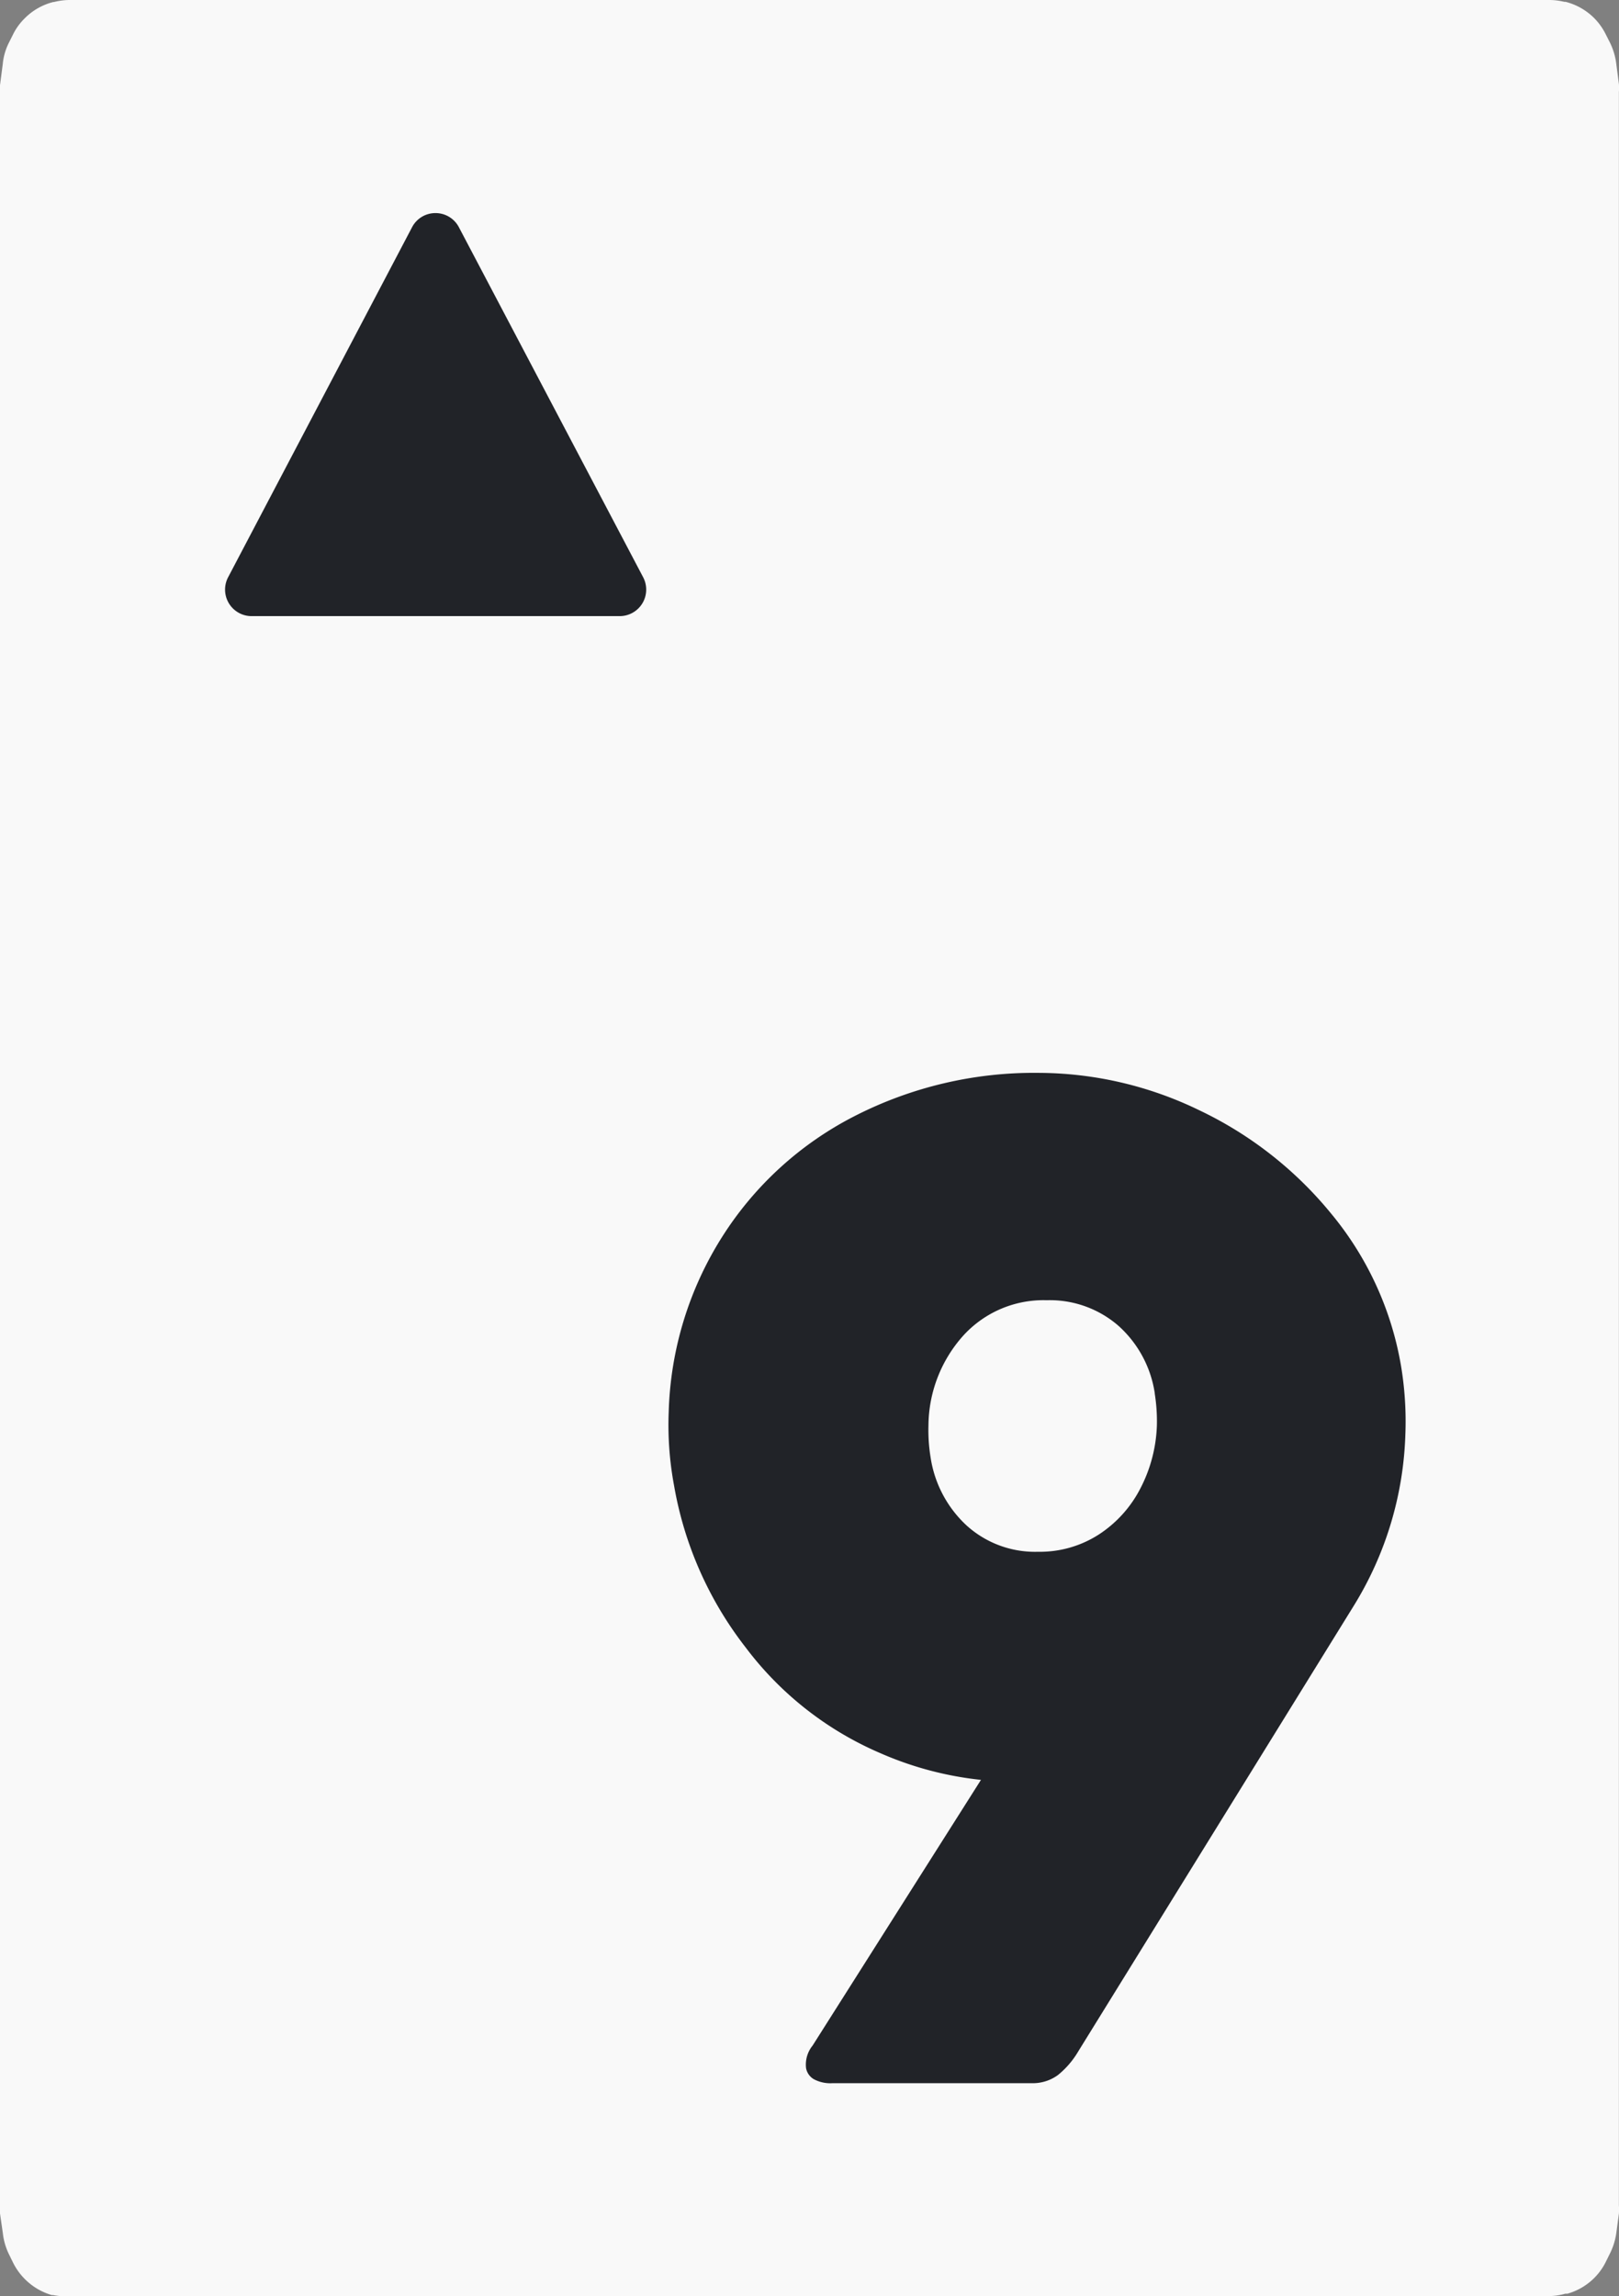 <svg xmlns="http://www.w3.org/2000/svg" viewBox="0 0 152.02 215.53"><rect x="0" y="0" width="152.02" height="215.53" fill="#808080" stroke="none"/><defs><style>.cls-1{fill:#f9f9f9;fill-rule:evenodd;}.cls-2{fill:#212328;}</style></defs><title>card-spade-9</title><g id="Layer_2" data-name="Layer 2"><g id="Layer_1-2" data-name="Layer 1"><path class="cls-1" d="M6.48,0h139a6,6,0,0,1,1.4.17H147a5.87,5.87,0,0,1,2.61,1.45h0a5.86,5.86,0,0,1,1.16,1.59l.42.83a6.23,6.23,0,0,1,.56,1.84l.26,2a4.69,4.69,0,0,1,0,.75V207a5.11,5.11,0,0,1,0,.78l-.25,1.86a6.22,6.22,0,0,1-.53,1.75l-.42.85a5.73,5.73,0,0,1-1.28,1.73h0a5.81,5.81,0,0,1-2.36,1.32h-.2a5.56,5.56,0,0,1-1.57.22H6.57A5.83,5.83,0,0,1,5,215.42H4.87A5.88,5.88,0,0,1,2.42,214h0a5.88,5.88,0,0,1-1.2-1.64l-.41-.84a5.94,5.94,0,0,1-.54-1.89L0,207.76q0-.33,0-.66V8L.26,6A5.56,5.56,0,0,1,.84,4l.41-.82A5.58,5.58,0,0,1,2.33,1.71h0A5.76,5.76,0,0,1,5,.19h.06A6.14,6.14,0,0,1,6.48,0Z"/><path class="cls-2" d="M99.33,194.77a4,4,0,0,1-2.46.76H78.17a3.29,3.29,0,0,1-1.78-.39,1.54,1.54,0,0,1-.7-1A2.83,2.83,0,0,1,76.3,192l15.81-24.94a31.83,31.83,0,0,1-9.43-2.5A31.21,31.21,0,0,1,70,154.61a34.2,34.2,0,0,1-6.71-15.19,30.87,30.87,0,0,1-.5-6.89,32.39,32.39,0,0,1,5-16.41,31.87,31.87,0,0,1,12.43-11.35,37,37,0,0,1,17.33-4.07,34.73,34.73,0,0,1,15,3.48A35.89,35.89,0,0,1,125,113.92a30.33,30.33,0,0,1,6.54,14.21,31.59,31.59,0,0,1,.42,6.5,32.46,32.46,0,0,1-4.79,16l-25.94,41.94A8.17,8.17,0,0,1,99.33,194.77Zm9.1-64a10.61,10.61,0,0,0-3.41-6.33,9.82,9.82,0,0,0-6.73-2.4,10.18,10.18,0,0,0-7.84,3.32,12.76,12.76,0,0,0-3.27,8.43,15.77,15.77,0,0,0,.2,3,10.91,10.91,0,0,0,3.39,6.4,9.57,9.57,0,0,0,6.7,2.46,10.21,10.21,0,0,0,5.69-1.61,11.32,11.32,0,0,0,3.9-4.3,13.78,13.78,0,0,0,1.57-6A16.62,16.62,0,0,0,108.43,130.82Z"/><path class="cls-2" d="M58.19,57.83H23.62a2.49,2.49,0,0,1-2.2-3.65L38.69,21.33A2.47,2.47,0,0,1,40.89,20h0a2.47,2.47,0,0,1,2.2,1.33l17.3,32.85a2.49,2.49,0,0,1-2.2,3.65Z"/></g></g></svg>